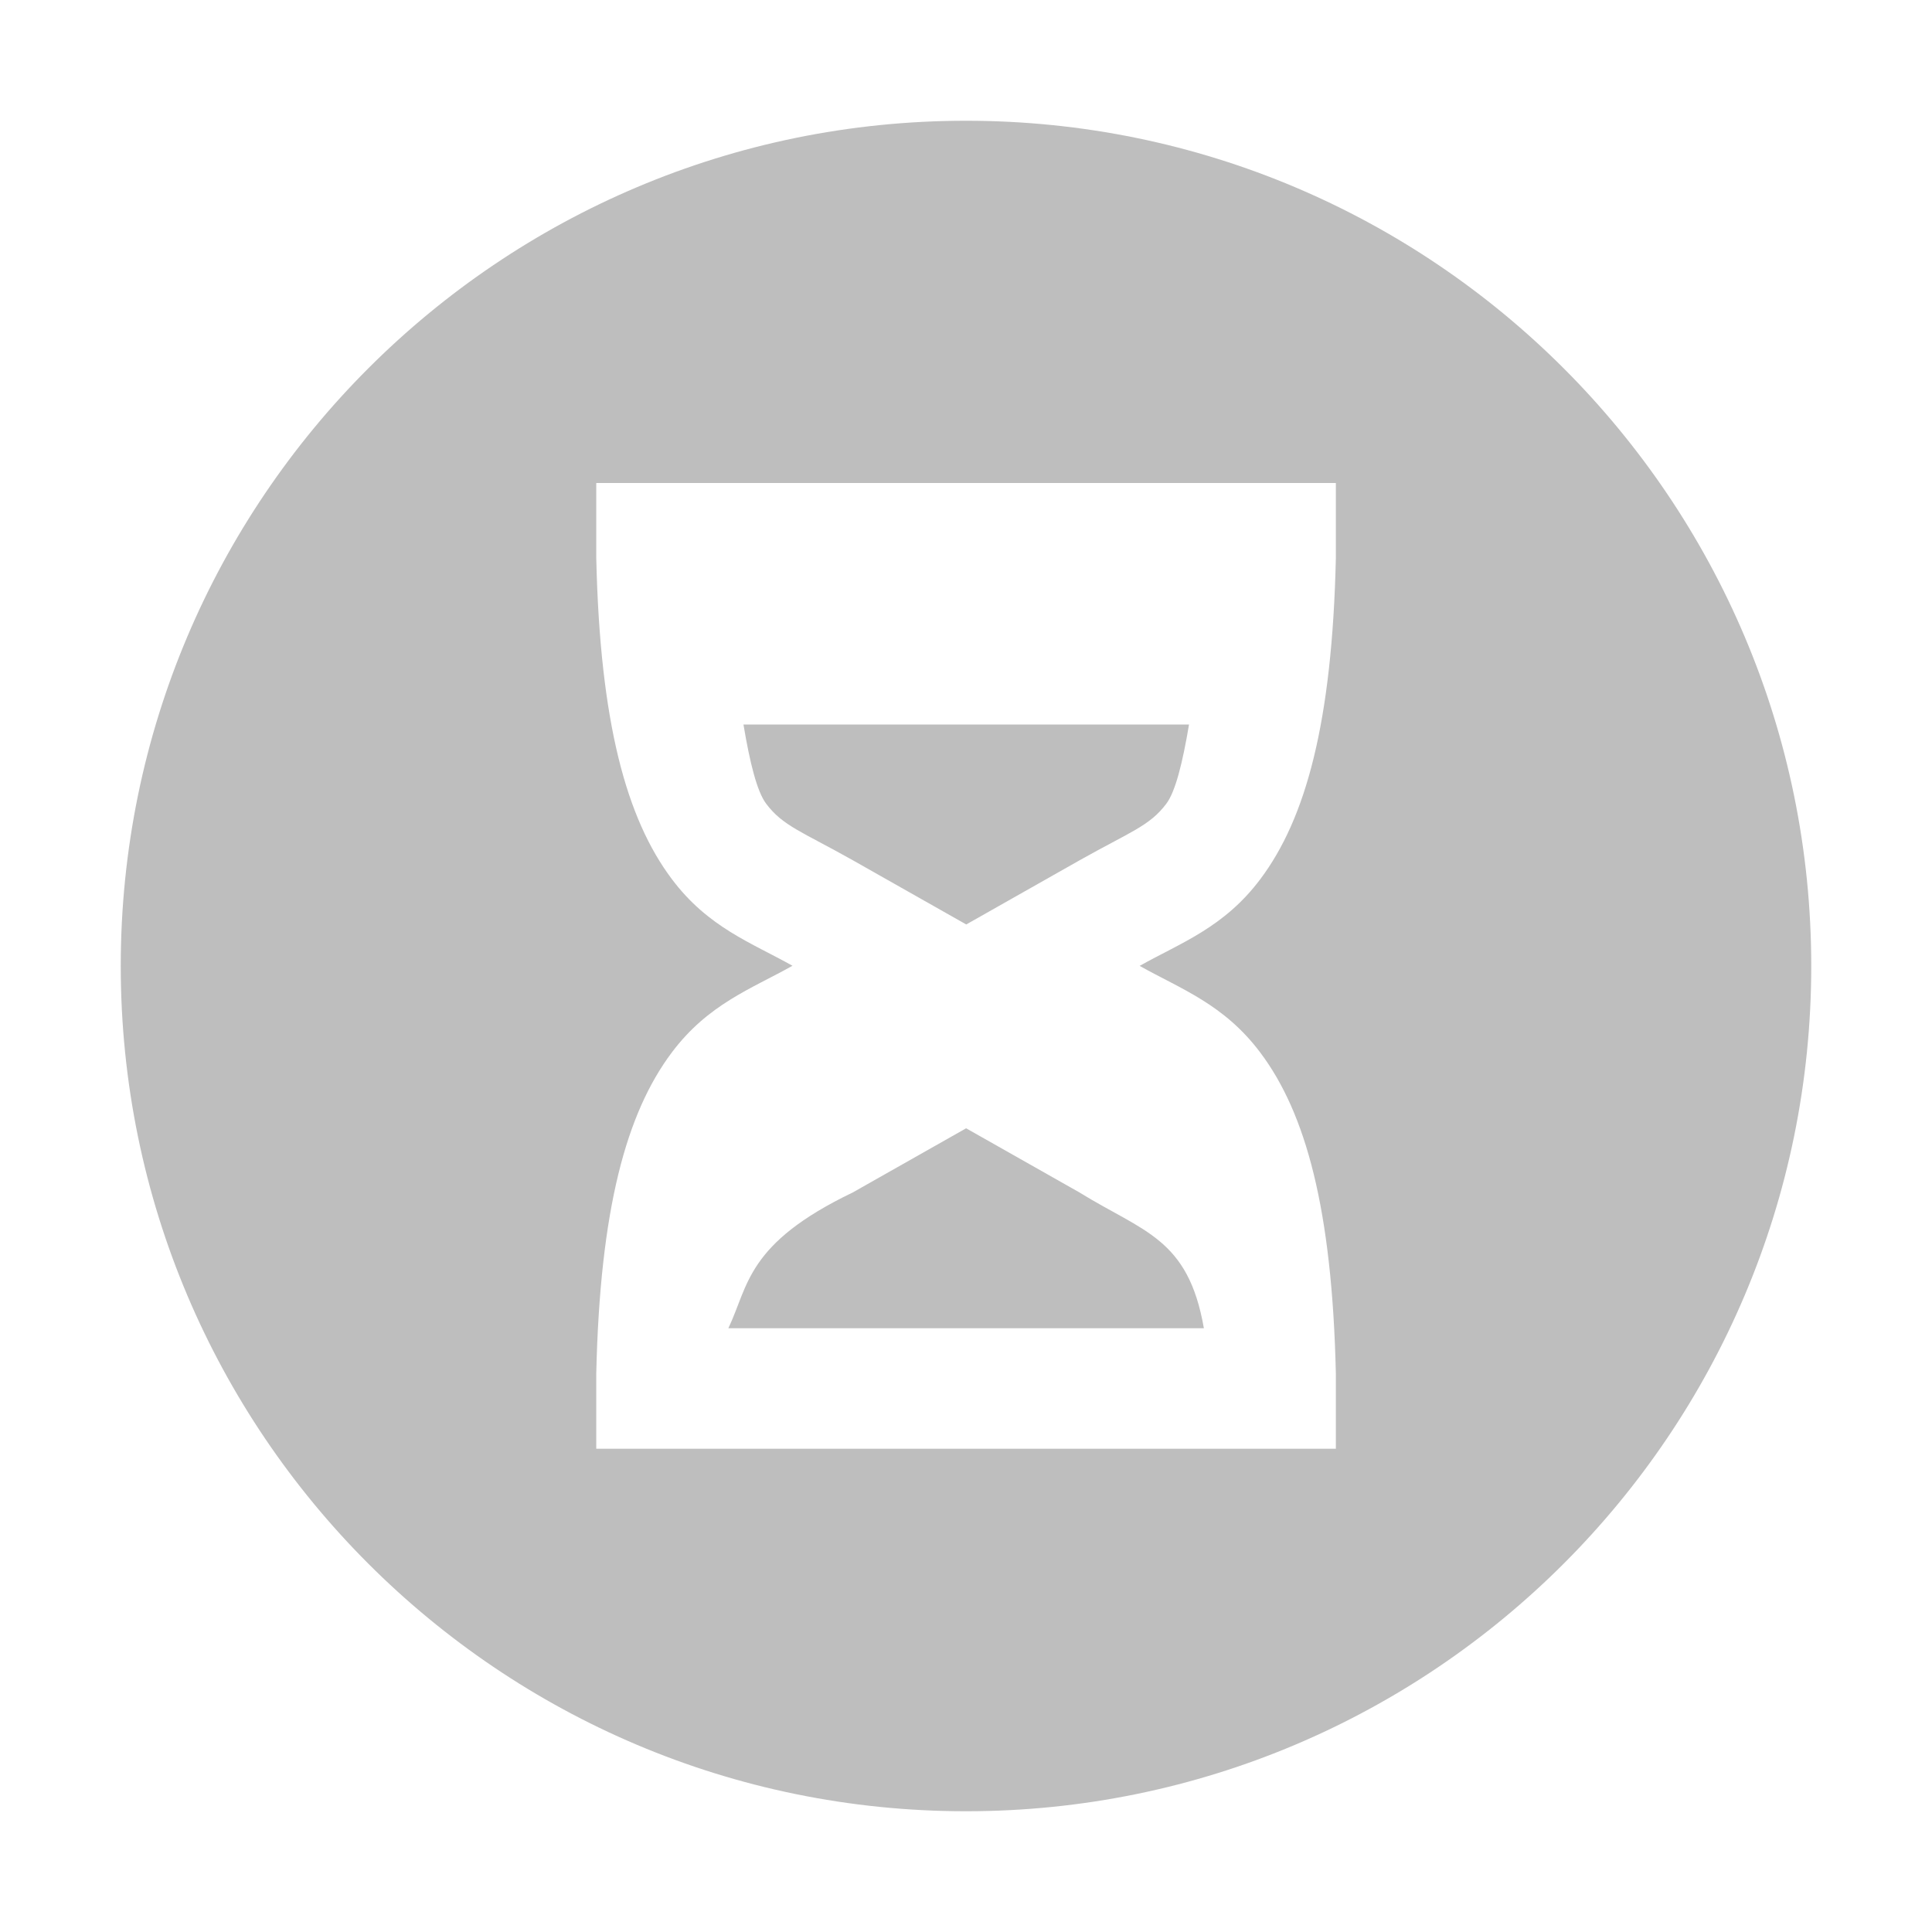 <?xml version='1.0' encoding='UTF-8' standalone='no'?>
<!-- Created with Inkscape (http://www.inkscape.org/) -->

<svg xmlns:cc='http://creativecommons.org/ns#' xmlns:dc='http://purl.org/dc/elements/1.1/' sodipodi:docname='document-open-recent-symbolic.svg' inkscape:export-filename='/home/sam/source-symbolic.png' inkscape:export-xdpi='270' inkscape:export-ydpi='270' height='16' id='svg7384' xmlns:inkscape='http://www.inkscape.org/namespaces/inkscape' xmlns:osb='http://www.openswatchbook.org/uri/2009/osb' xmlns:rdf='http://www.w3.org/1999/02/22-rdf-syntax-ns#' xmlns:sodipodi='http://sodipodi.sourceforge.net/DTD/sodipodi-0.dtd' style='enable-background:new' xmlns:svg='http://www.w3.org/2000/svg' version='1.1' inkscape:version='0.48.4 r9939' width='16' xmlns='http://www.w3.org/2000/svg'>
  <sodipodi:namedview inkscape:bbox-nodes='true' inkscape:bbox-paths='true' bordercolor='#666666' borderlayer='false' borderopacity='1' inkscape:current-layer='layer12' inkscape:cx='469.14329' inkscape:cy='457.09118' gridtolerance='10' inkscape:guide-bbox='true' guidetolerance='10' id='namedview88' inkscape:object-nodes='true' inkscape:object-paths='true' objecttolerance='10' pagecolor='#333333' inkscape:pageopacity='1' inkscape:pageshadow='2' showborder='false' showgrid='false' showguides='true' inkscape:showpageshadow='false' inkscape:snap-bbox='true' inkscape:snap-bbox-edge-midpoints='false' inkscape:snap-bbox-midpoints='false' inkscape:snap-center='false' inkscape:snap-global='true' inkscape:snap-grids='true' inkscape:snap-intersection-paths='true' inkscape:snap-midpoints='true' inkscape:snap-nodes='true' inkscape:snap-object-midpoints='true' inkscape:snap-others='true' inkscape:snap-page='false' inkscape:snap-smooth-nodes='true' inkscape:snap-to-guides='true' inkscape:window-height='716' inkscape:window-maximized='1' inkscape:window-width='1366' inkscape:window-x='0' inkscape:window-y='27' inkscape:zoom='1'>
    <inkscape:grid color='#000000' dotted='false' empcolor='#0800ff' empopacity='0.463' empspacing='4' enabled='true' id='grid4866' opacity='0.165' originx='-24.031px' originy='-195px' snapvisiblegridlinesonly='true' spacingx='0.25px' spacingy='0.25px' type='xygrid' visible='true'/>
  </sodipodi:namedview>
  <title id='title8473'>Moka Symbolic Icon Theme</title>
  <defs id='defs7386'>
    <linearGradient id='linearGradient5606' osb:paint='solid'>
      <stop id='stop5608' offset='0' style='stop-color:#000000;stop-opacity:1;'/>
    </linearGradient>
    <filter inkscape:collect='always' color-interpolation-filters='sRGB' id='filter7554'>
      <feBlend inkscape:collect='always' id='feBlend7556' in2='BackgroundImage' mode='darken'/>
    </filter>
  </defs>
  <g inkscape:groupmode='layer' id='layer9' inkscape:label='status' style='display:inline' transform='translate(-265.031,-22)'/>
  <g inkscape:groupmode='layer' id='layer10' inkscape:label='devices' style='display:inline;filter:url(#filter7554)' transform='translate(-265.031,-22)'/>
  <g inkscape:groupmode='layer' id='layer1' inkscape:label='places' style='display:inline' transform='translate(-24.031,-639)'/>
  <g inkscape:groupmode='layer' id='layer14' inkscape:label='mimetypes' style='display:inline' transform='translate(-265.031,-22)'/>
  <g inkscape:groupmode='layer' id='layer15' inkscape:label='emblems' style='display:inline' transform='translate(-265.031,-22)'/>
  <g inkscape:groupmode='layer' id='g71291' inkscape:label='emotes' style='display:inline' transform='translate(-265.031,-22)'/>
  <g inkscape:groupmode='layer' id='layer2' inkscape:label='categories' style='display:inline' transform='translate(-24.031,-489)'/>
  <g inkscape:groupmode='layer' id='g6058' inkscape:label='apps' style='display:inline' transform='translate(-24.031,-489)'/>
  <g inkscape:groupmode='layer' id='layer12' inkscape:label='actions' style='display:inline' transform='translate(-265.031,-22)'>
    <path inkscape:connector-curvature='0' d='m 273.031,23 c -3.866,0 -7,3.134 -7,7 0,3.866 3.134,7 7,7 3.866,0 7,-3.134 7,-7 0,-3.866 -3.134,-7 -7,-7 z m -3.062,3 6.125,0 0,0.312 0,0.312 c -0.031,1.36 -0.249,2.155 -0.625,2.656 -0.301,0.402 -0.66,0.528 -1,0.719 0.34,0.191 0.699,0.317 1,0.719 0.376,0.501 0.594,1.296 0.625,2.656 l 0,0.312 0,0.312 -6.125,0 0,-0.625 c 0.031,-1.36 0.249,-2.155 0.625,-2.656 0.301,-0.402 0.66,-0.528 1,-0.719 -0.34,-0.191 -0.699,-0.317 -1,-0.719 -0.376,-0.501 -0.594,-1.296 -0.625,-2.656 l 0,-0.312 z m 1.219,2 c 0.053,0.316 0.112,0.555 0.188,0.656 0.139,0.185 0.296,0.231 0.719,0.469 l 0.938,0.531 0.938,-0.531 c 0.423,-0.238 0.58,-0.284 0.719,-0.469 0.076,-0.101 0.135,-0.341 0.188,-0.656 z m 1.844,3.344 -0.938,0.531 c -0.882,0.424 -0.862,0.769 -1.031,1.125 l 3.938,0 c -0.13,-0.748 -0.501,-0.797 -1.031,-1.125 z' id='path6187' sodipodi:nodetypes='sssssccccscsccccccccccccccccscccccccc' style='fill:#bebebe;fill-opacity:1;stroke:none'/>
    
  </g>
</svg>
